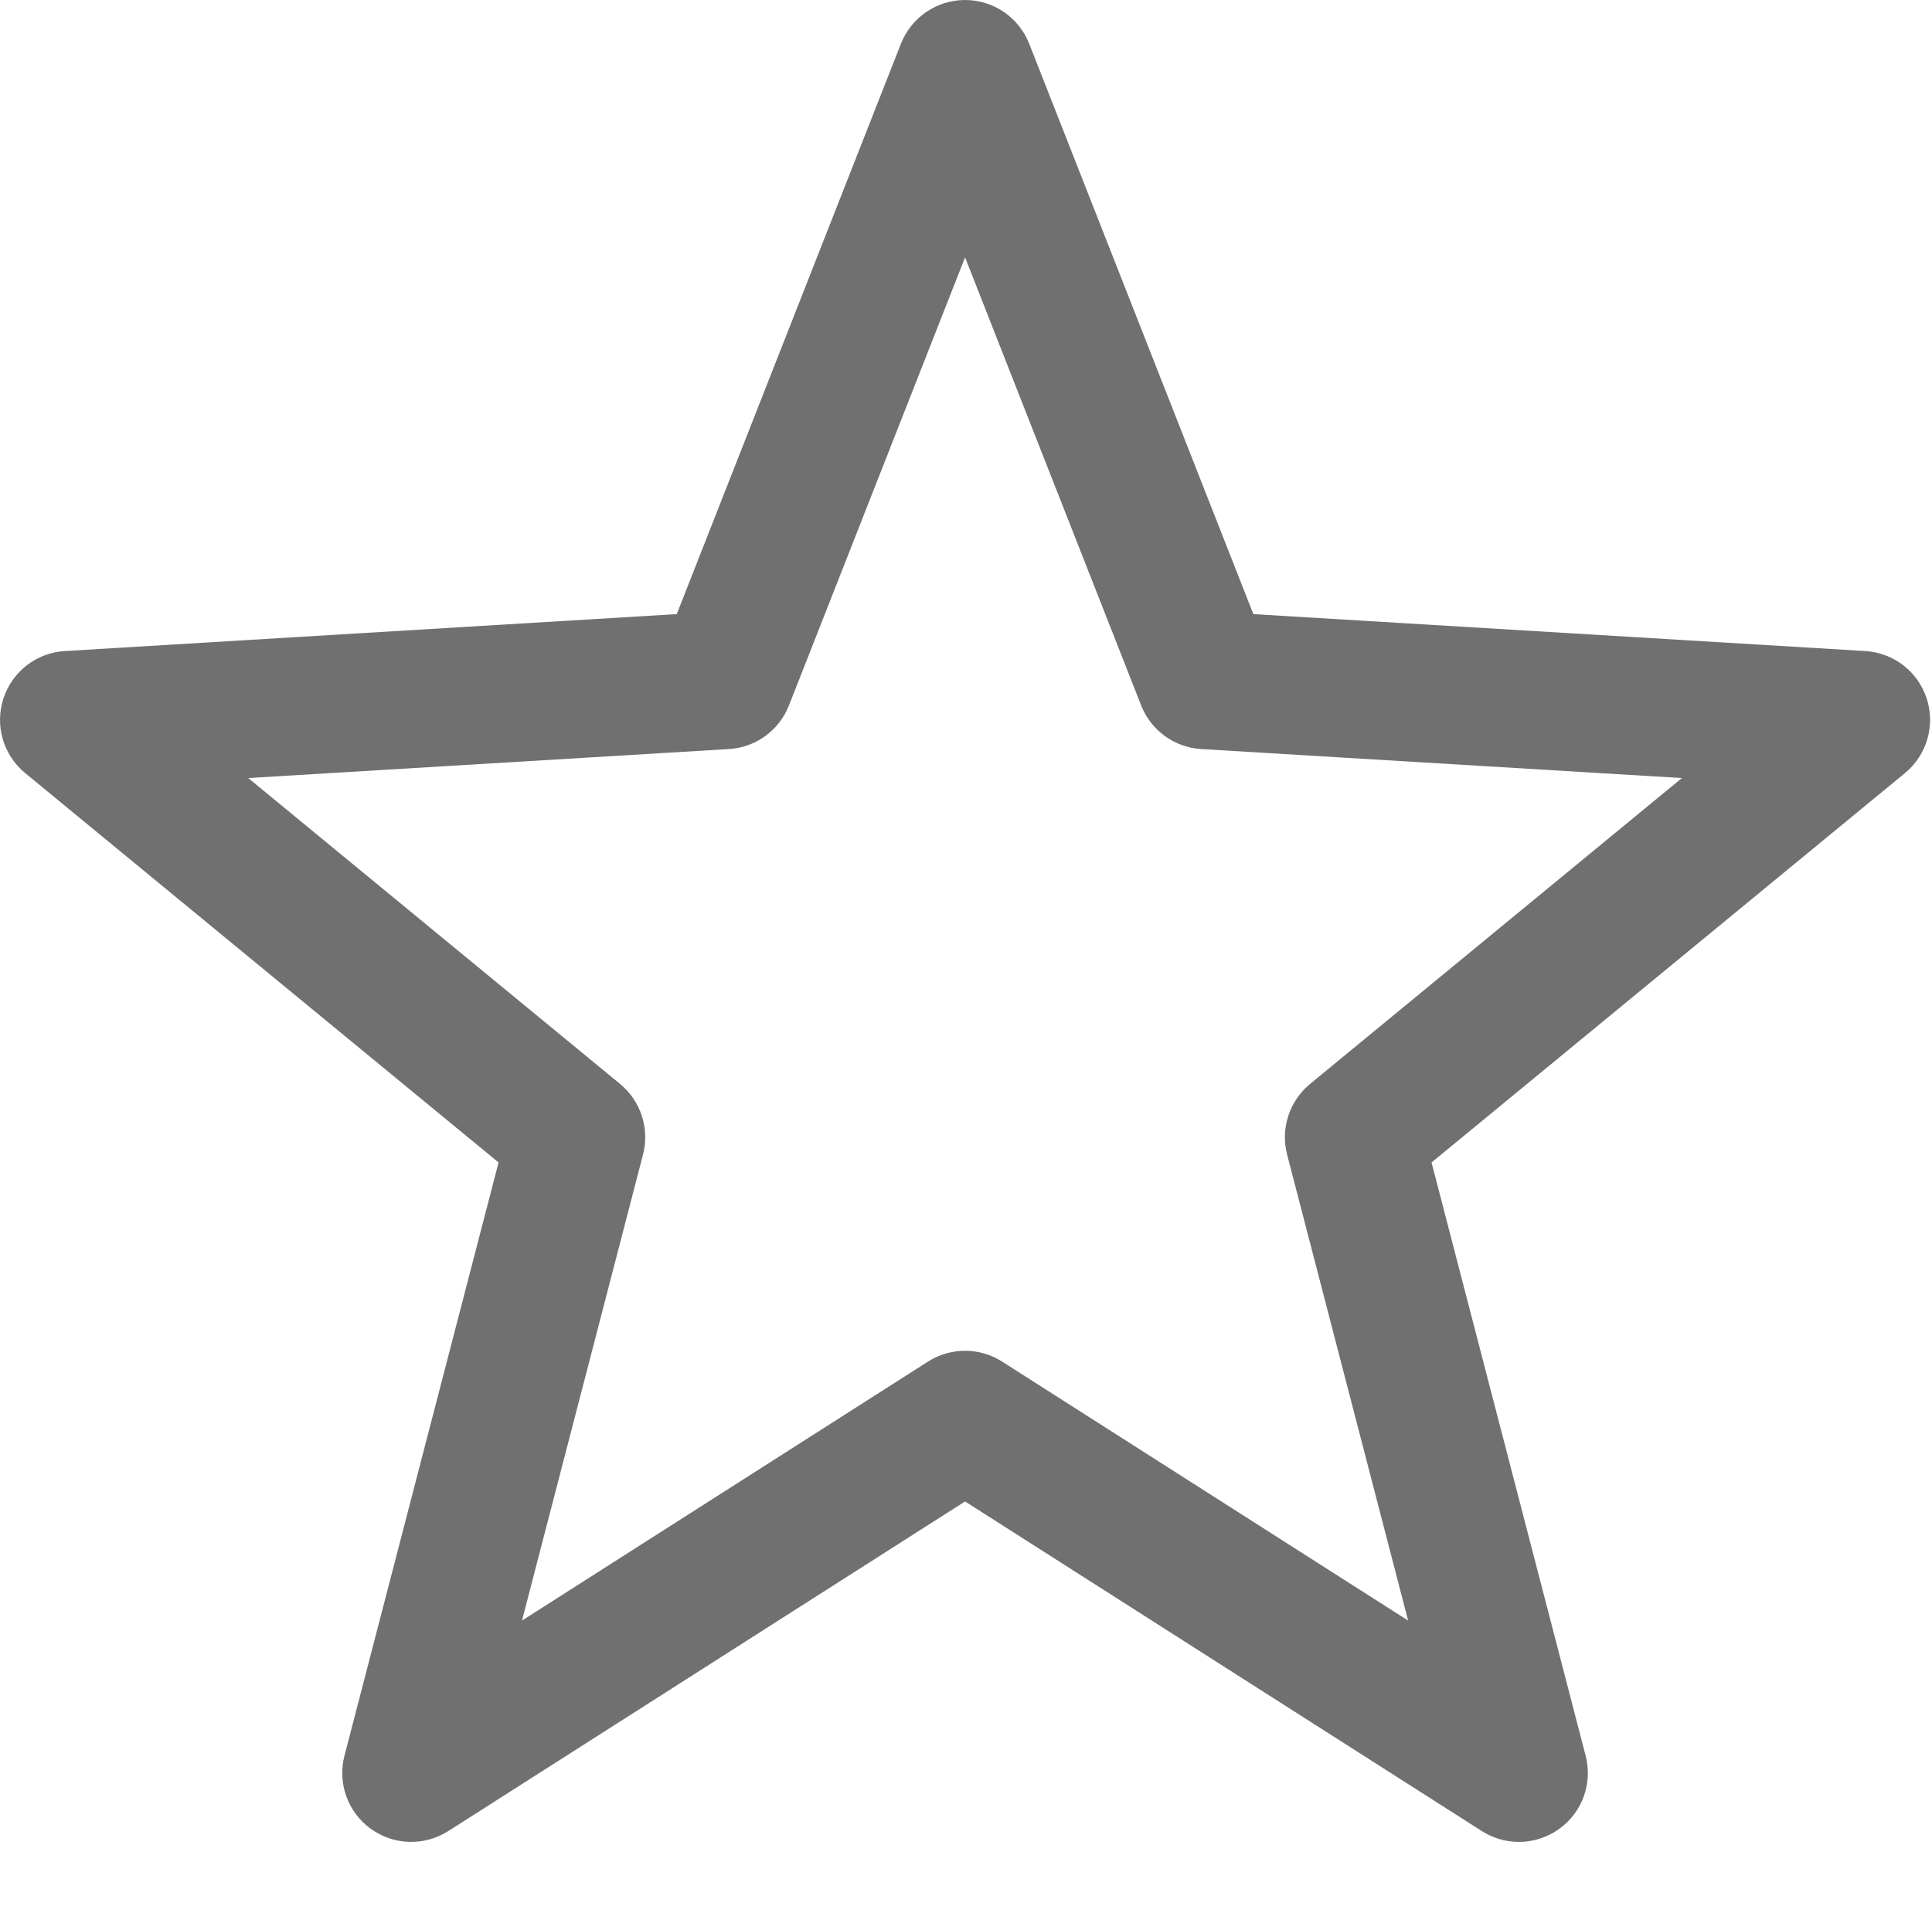 <?xml version="1.0" standalone="no"?><!DOCTYPE svg PUBLIC "-//W3C//DTD SVG 1.1//EN" "http://www.w3.org/Graphics/SVG/1.1/DTD/svg11.dtd"><svg class="icon" width="200px" height="199.80px" viewBox="0 0 1025 1024" version="1.1" xmlns="http://www.w3.org/2000/svg"><path fill="#707070" d="M805.854 977.459c-6.821 0-13.643-1.893-19.679-5.751L512.001 796.782l-274.176 174.927c-12.751 8.108-29.071 7.572-41.179-1.251-12.178-8.819-17.677-24.212-13.892-38.747l81.75-314.818L13.327 410.251c-11.608-9.571-16.179-25.251-11.536-39.536 4.643-14.321 17.571-24.32 32.571-25.214l324.676-19.608 118.927-302.676C483.466 9.22 496.966 0.005 512.001 0.005s28.535 9.214 34.035 23.214l118.927 302.676 324.676 19.608c15 0.892 27.928 10.893 32.571 25.214 4.643 14.285 0.071 29.965-11.536 39.536L759.498 616.892l81.75 314.818c3.785 14.535-1.715 29.928-13.893 38.747C820.962 975.102 813.426 977.459 805.854 977.459zM512.001 716.818c6.821 0 13.678 1.929 19.679 5.751l215.389 137.428-64.212-247.318c-3.571-13.751 1.179-28.357 12.144-37.429l197.319-162.357-255.069-15.393c-14.213-0.858-26.606-9.893-31.819-23.142L512.001 136.574l-93.427 237.784c-5.215 13.25-17.607 22.287-31.821 23.142l-255.069 15.393 197.319 162.357c10.964 9.072 15.715 23.678 12.144 37.429l-64.214 247.318 215.391-137.428C498.323 718.746 505.18 716.818 512.001 716.818z" /></svg>